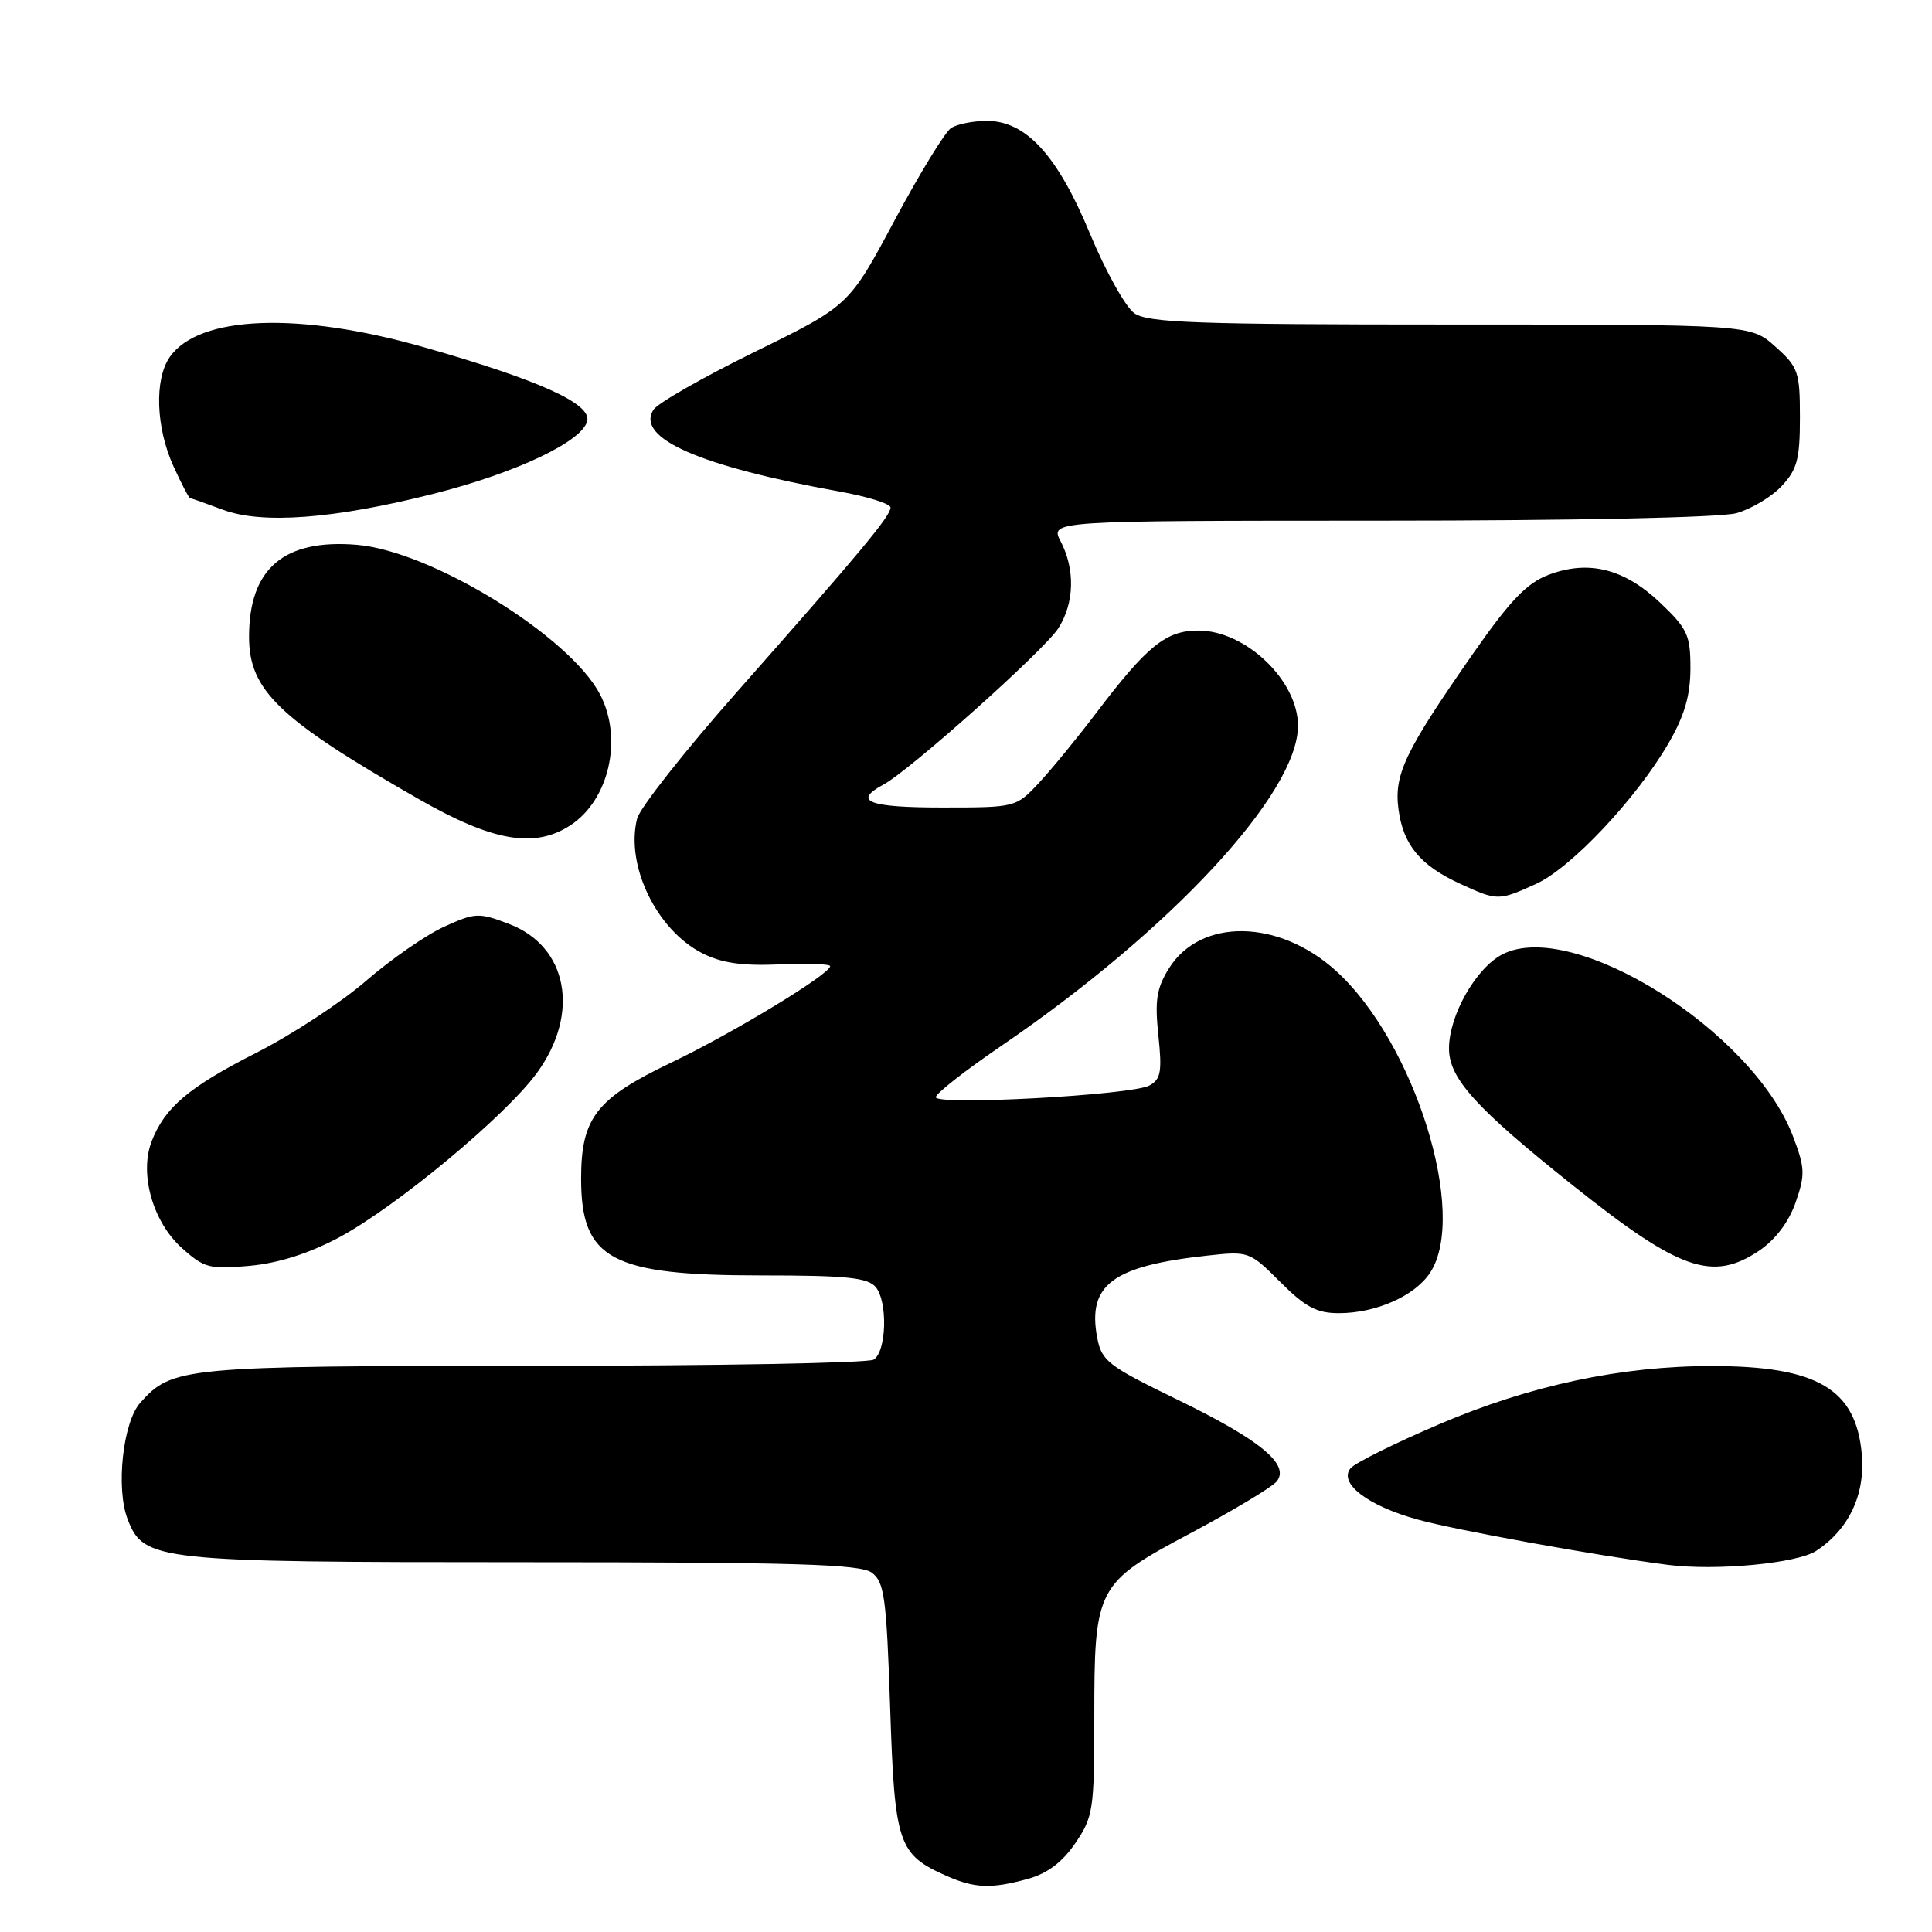 <?xml version="1.0" encoding="UTF-8" standalone="no"?>
<!DOCTYPE svg PUBLIC "-//W3C//DTD SVG 1.1//EN" "http://www.w3.org/Graphics/SVG/1.1/DTD/svg11.dtd" >
<svg xmlns="http://www.w3.org/2000/svg" xmlns:xlink="http://www.w3.org/1999/xlink" version="1.1" viewBox="0 0 256 256">
 <g >
 <path fill="currentColor"
d=" M 136.24 248.95 C 138.79 248.24 140.79 246.73 142.49 244.22 C 144.85 240.76 145.00 239.75 145.00 227.74 C 145.00 210.24 145.21 209.83 157.86 203.10 C 163.44 200.12 168.52 197.07 169.15 196.32 C 171.00 194.09 167.00 190.79 155.95 185.43 C 146.78 180.97 145.97 180.34 145.38 177.23 C 144.07 170.23 147.42 167.74 160.01 166.37 C 165.45 165.77 165.59 165.82 169.65 169.88 C 172.97 173.20 174.47 174.00 177.41 174.00 C 182.34 174.00 187.49 171.71 189.50 168.64 C 194.57 160.90 187.43 138.04 177.00 128.62 C 169.42 121.77 159.09 121.62 154.90 128.30 C 153.26 130.92 153.00 132.53 153.49 137.19 C 154.00 142.02 153.81 143.03 152.29 143.84 C 149.92 145.11 124.00 146.52 124.00 145.38 C 124.00 144.90 127.89 141.85 132.64 138.61 C 155.16 123.25 171.95 105.15 171.99 96.20 C 172.02 90.21 165.08 83.56 158.81 83.55 C 154.50 83.54 152.01 85.56 145.23 94.50 C 142.73 97.80 139.32 101.96 137.65 103.75 C 134.62 106.99 134.57 107.00 124.80 107.00 C 115.08 107.00 112.95 106.17 117.05 103.97 C 120.53 102.11 138.40 86.14 140.24 83.24 C 142.36 79.91 142.48 75.45 140.55 71.75 C 139.12 69.00 139.12 69.00 182.81 68.99 C 208.64 68.99 227.96 68.58 230.07 68.00 C 232.04 67.45 234.74 65.84 236.07 64.42 C 238.13 62.23 238.50 60.84 238.50 55.34 C 238.50 49.26 238.29 48.65 235.23 45.92 C 231.97 43.00 231.97 43.00 192.21 43.00 C 158.56 43.00 152.12 42.77 150.31 41.51 C 149.14 40.69 146.50 35.95 144.43 30.97 C 140.12 20.56 135.93 15.99 130.72 16.02 C 128.95 16.02 126.84 16.45 126.04 16.95 C 125.24 17.46 121.87 22.97 118.54 29.19 C 112.50 40.50 112.50 40.50 100.04 46.61 C 93.19 49.97 87.13 53.43 86.58 54.30 C 84.21 58.06 92.70 61.78 111.25 65.13 C 114.96 65.80 118.00 66.75 118.00 67.25 C 118.00 68.38 114.00 73.18 97.78 91.54 C 90.78 99.45 84.77 107.08 84.42 108.47 C 82.86 114.66 86.98 123.19 93.02 126.29 C 95.58 127.60 98.29 128.00 103.25 127.79 C 106.97 127.63 110.00 127.73 110.00 128.02 C 110.00 129.07 97.14 136.88 88.96 140.79 C 79.00 145.55 77.00 148.12 77.00 156.18 C 77.00 166.87 80.97 169.00 100.85 169.00 C 112.17 169.00 114.99 169.29 116.04 170.55 C 117.65 172.49 117.47 179.08 115.77 180.16 C 115.07 180.61 94.80 180.98 70.72 180.98 C 24.16 181.00 22.81 181.13 18.58 185.88 C 16.28 188.46 15.33 197.22 16.91 201.30 C 19.04 206.83 20.62 207.00 69.28 207.00 C 105.41 207.00 113.97 207.26 115.51 208.38 C 117.18 209.61 117.46 211.62 117.95 226.28 C 118.55 244.43 118.99 245.73 125.50 248.60 C 129.18 250.22 131.40 250.29 136.24 248.95 Z  M 240.65 205.50 C 244.98 202.66 247.16 198.06 246.70 192.72 C 245.95 184.05 240.81 181.02 226.88 181.01 C 214.83 181.00 202.78 183.56 190.77 188.69 C 184.86 191.21 179.54 193.85 178.96 194.55 C 177.32 196.52 181.24 199.53 187.82 201.34 C 192.89 202.75 211.67 206.15 221.00 207.35 C 227.37 208.17 238.11 207.16 240.65 205.50 Z  M 44.90 163.98 C 52.49 159.92 66.97 147.89 71.15 142.16 C 76.90 134.26 75.24 125.40 67.45 122.43 C 63.44 120.90 62.98 120.92 58.86 122.79 C 56.46 123.88 51.80 127.11 48.50 129.97 C 45.20 132.83 38.67 137.11 34.00 139.48 C 24.98 144.06 21.79 146.77 20.07 151.30 C 18.45 155.59 20.27 161.94 24.10 165.37 C 27.05 168.02 27.77 168.21 33.07 167.73 C 36.88 167.38 40.89 166.11 44.90 163.98 Z  M 233.10 165.72 C 235.25 164.27 237.02 161.93 237.93 159.33 C 239.21 155.65 239.18 154.76 237.58 150.56 C 232.23 136.55 208.40 121.64 199.07 126.46 C 195.56 128.28 192.00 134.55 192.00 138.93 C 192.00 142.90 195.54 146.81 208.49 157.13 C 222.56 168.35 226.92 169.87 233.10 165.72 Z  M 203.54 117.12 C 208.18 115.01 216.82 105.83 221.08 98.50 C 223.20 94.85 223.98 92.18 223.99 88.60 C 224.00 84.17 223.61 83.32 220.01 79.89 C 215.24 75.35 210.50 74.16 205.21 76.16 C 202.32 77.25 200.12 79.54 195.24 86.53 C 186.15 99.57 184.69 102.62 185.31 107.25 C 185.94 111.97 188.19 114.68 193.50 117.12 C 198.43 119.38 198.56 119.38 203.54 117.12 Z  M 75.59 109.35 C 80.71 105.99 82.55 97.91 79.53 92.05 C 75.53 84.32 57.17 73.01 47.29 72.19 C 37.62 71.39 33.00 75.33 33.00 84.37 C 33.00 91.48 36.96 95.28 55.46 105.87 C 65.30 111.51 70.84 112.46 75.59 109.35 Z  M 57.44 65.43 C 68.46 62.65 77.30 58.44 77.82 55.73 C 78.25 53.44 71.31 50.32 56.18 46.01 C 39.57 41.28 26.37 41.78 22.50 47.30 C 20.44 50.24 20.65 56.64 22.97 61.75 C 24.03 64.09 25.04 66.01 25.20 66.02 C 25.37 66.02 27.30 66.71 29.50 67.53 C 34.69 69.49 44.23 68.77 57.44 65.43 Z "/>
</g>
</svg>
